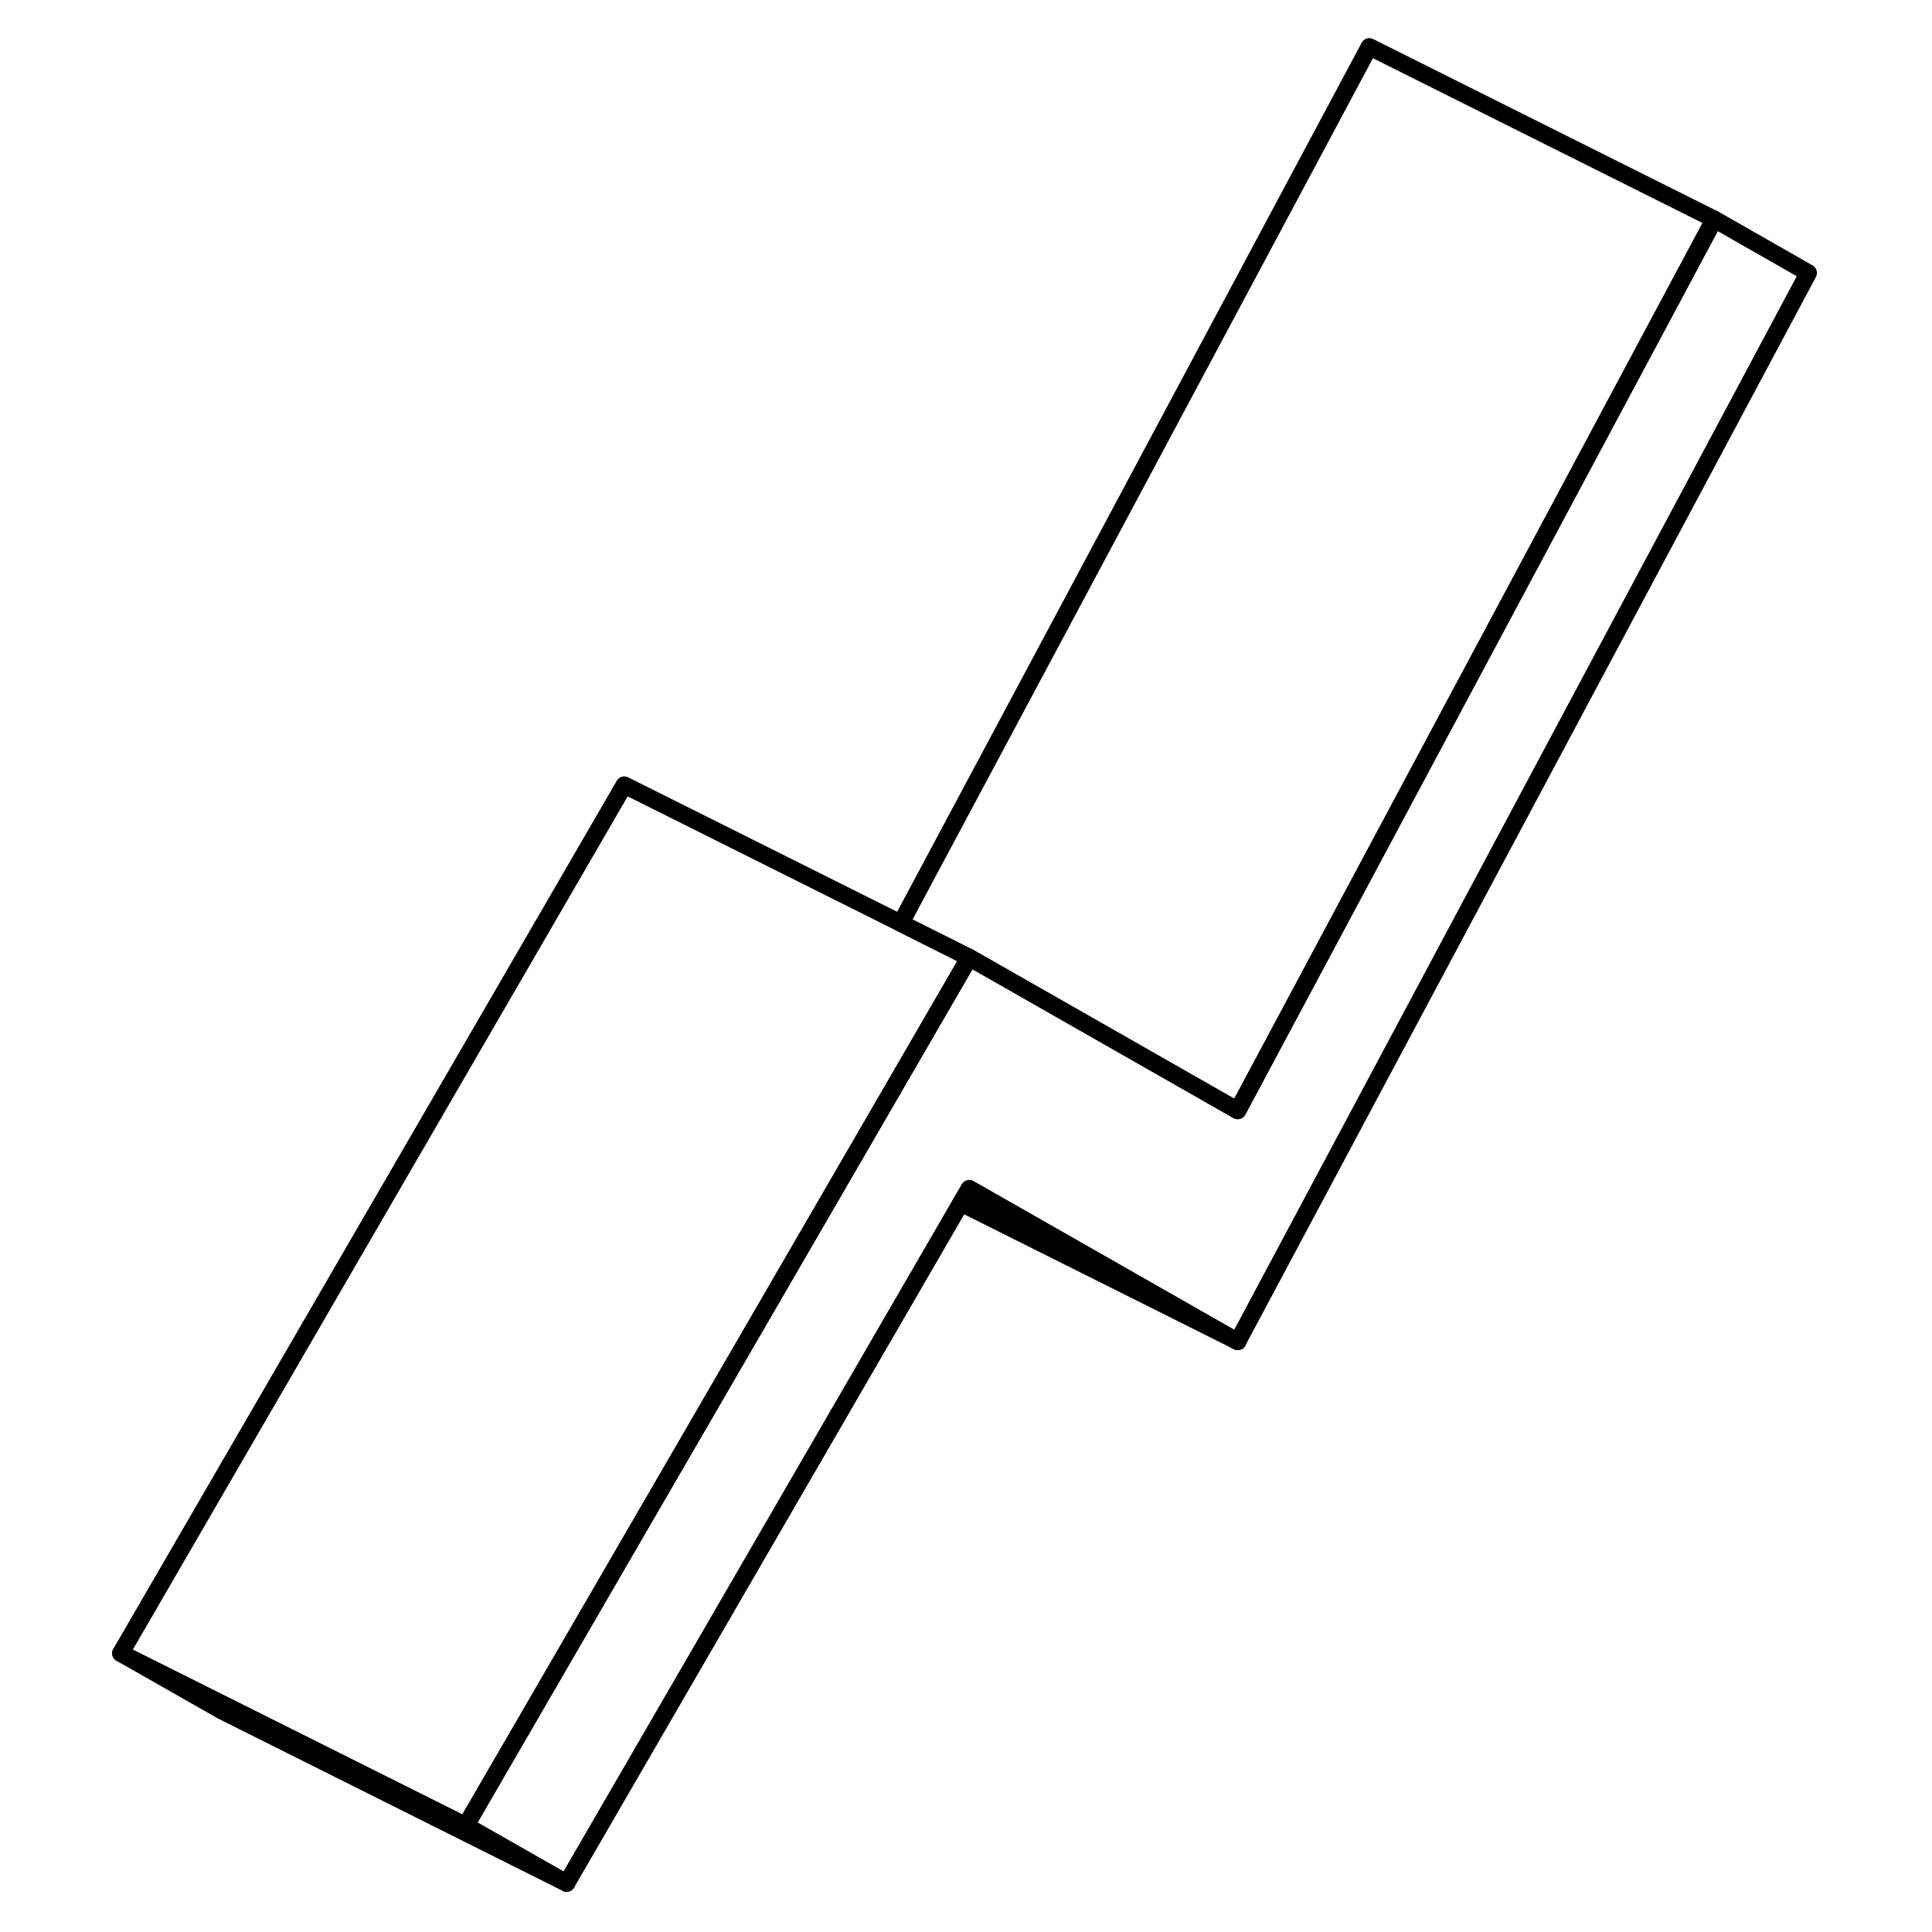 <svg width="48" height="48" viewBox="0 0 102 112" fill="none" xmlns="http://www.w3.org/2000/svg" stroke-width="1px"
     stroke-linecap="round" stroke-linejoin="round">
    <path d="M27.85 109.17L7.85 99.17L2 95.84L22 105.84L27.85 109.17Z" stroke="currentColor" stroke-linejoin="round"/>
    <path d="M99.83 15.82L66.75 77.77L51.19 68.9L50.7 69.74L27.85 109.17L22 105.84L44.75 66.62L51.19 55.51L52.81 56.43L66.75 64.38L94.38 12.71L99.83 15.82Z" stroke="currentColor" stroke-linejoin="round"/>
    <path d="M94.38 12.71L66.75 64.38L52.81 56.43L51.19 55.51L47.22 53.52L74.38 2.71L94.38 12.71Z" stroke="currentColor" stroke-linejoin="round"/>
    <path d="M51.19 55.51L44.75 66.62L22 105.84L2 95.84L31.19 45.51L47.22 53.52L51.19 55.51Z" stroke="currentColor" stroke-linejoin="round"/>
    <path d="M66.76 77.77L50.7 69.74" stroke="currentColor" stroke-linejoin="round"/>
</svg>